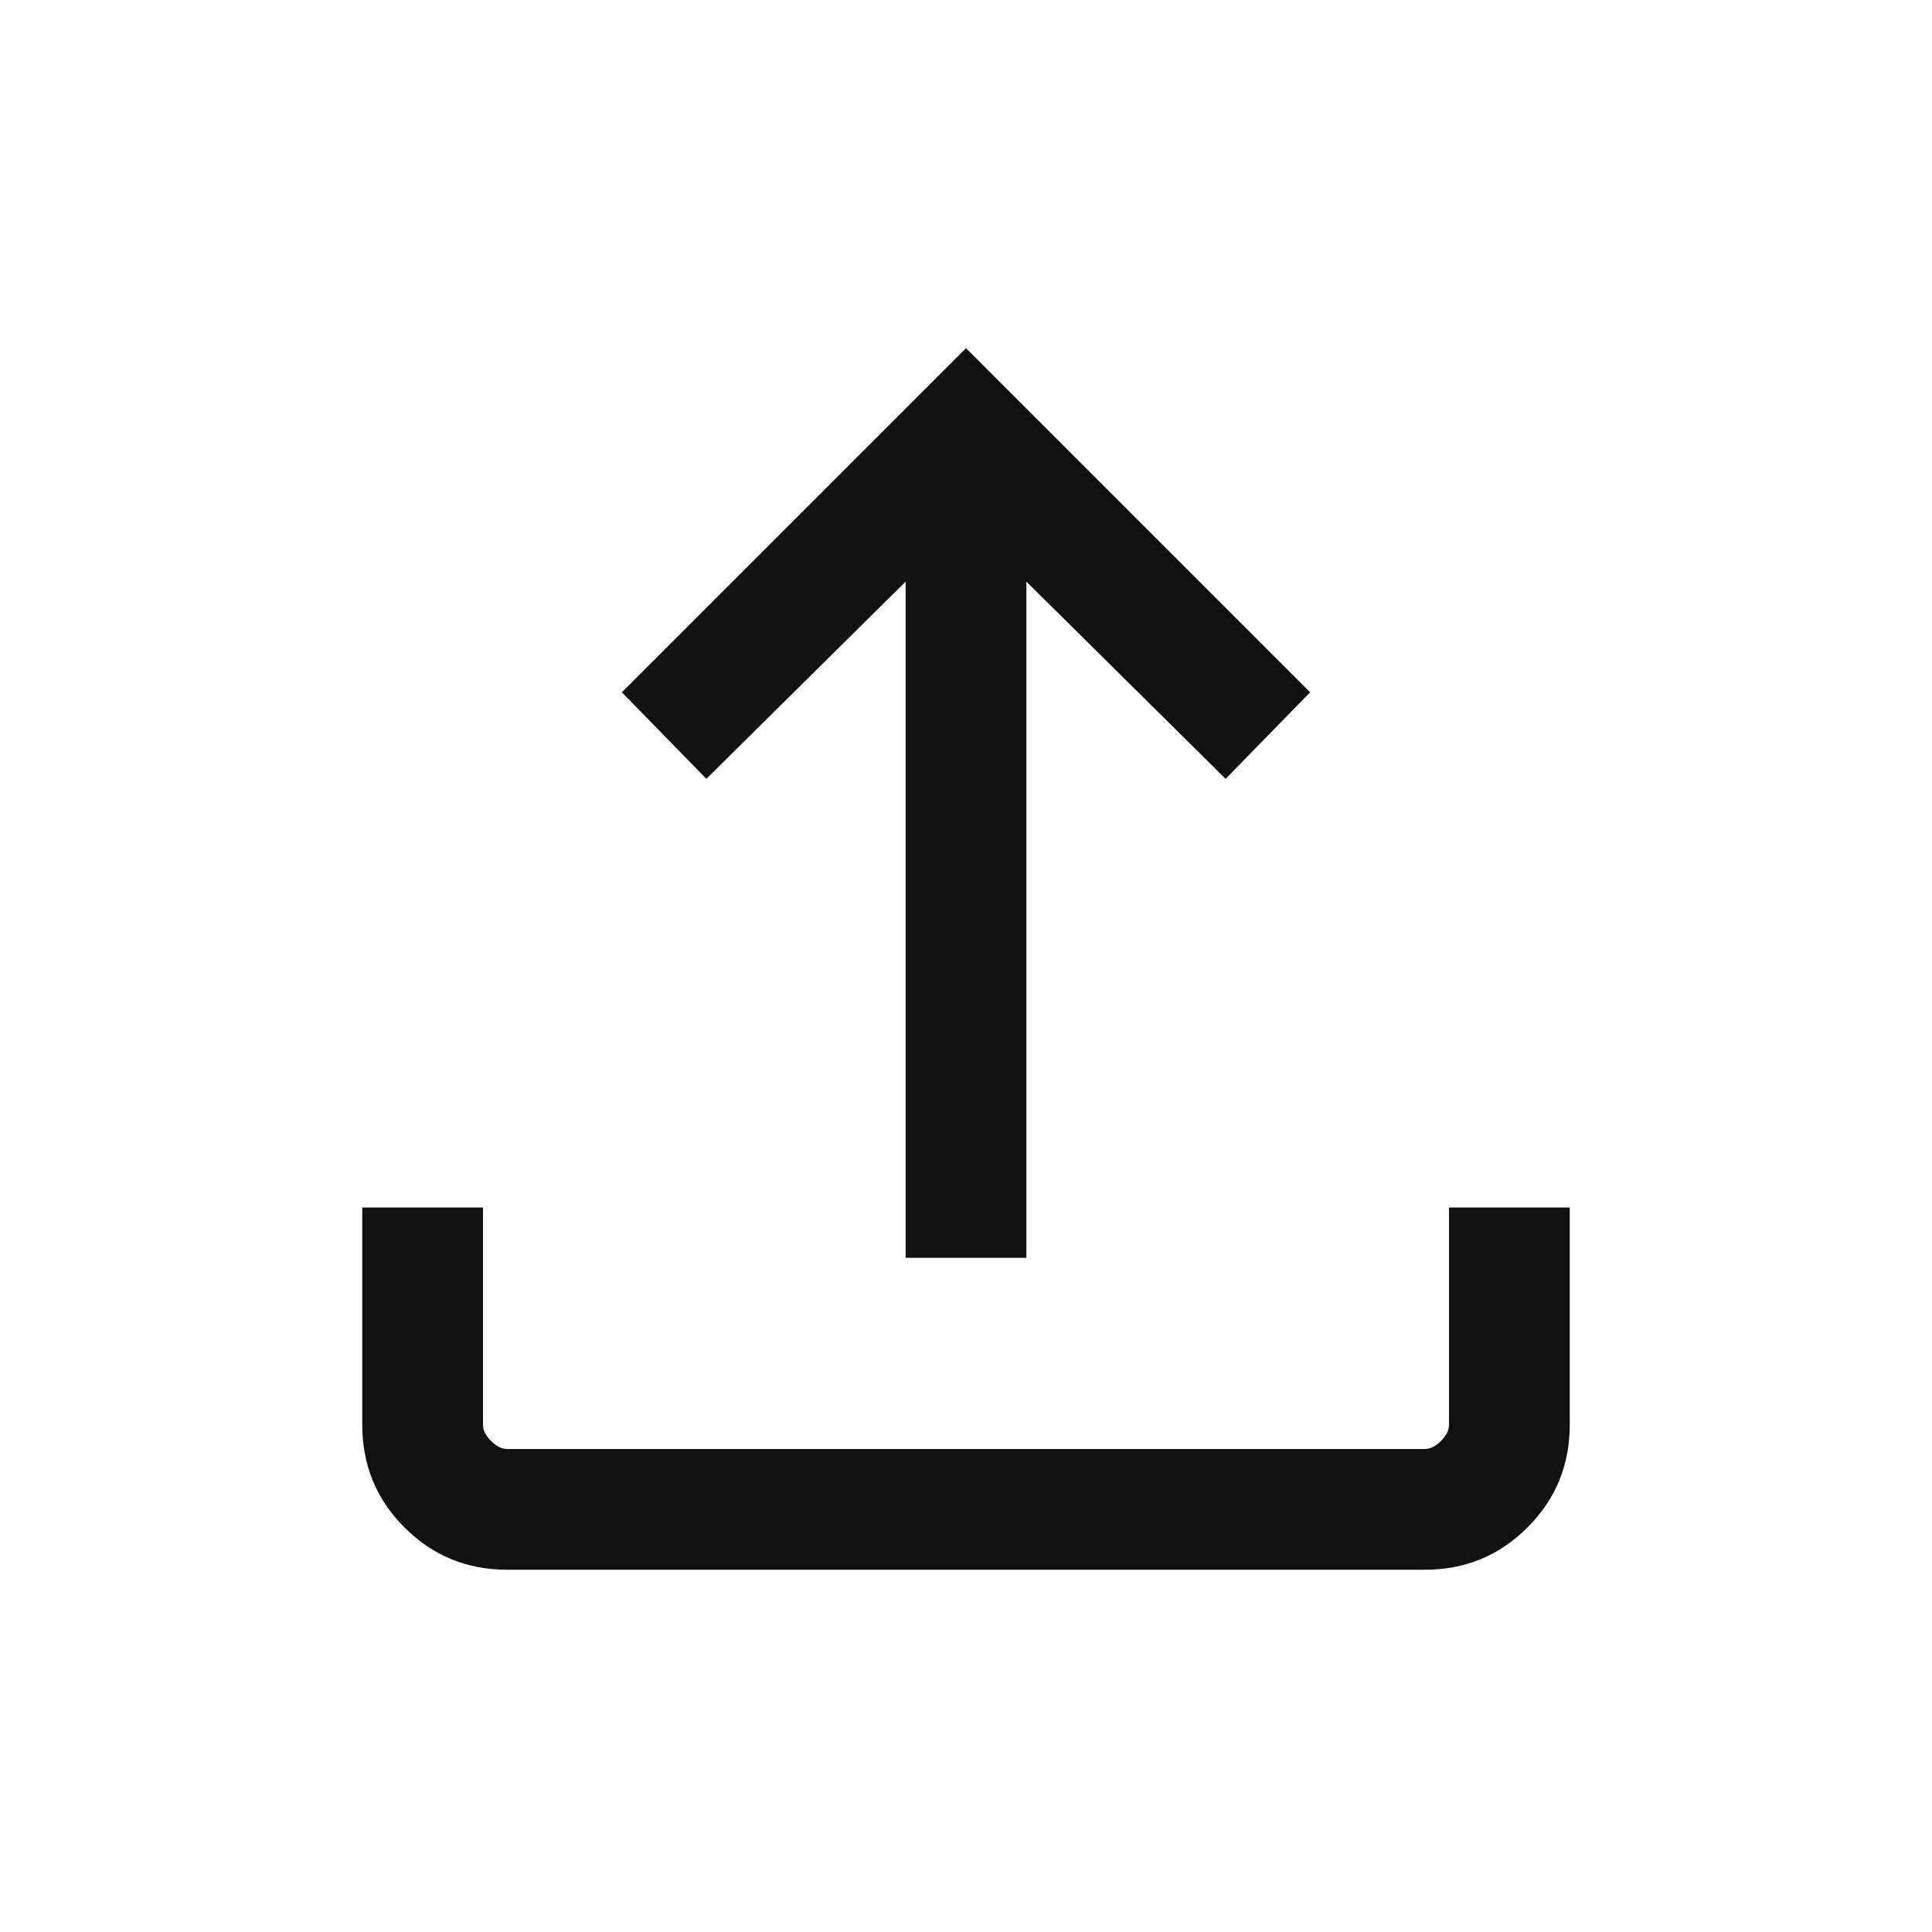<svg
  width="24"
  height="24"
  viewBox="0 0 24 24"
  fill="none"
  xmlns="http://www.w3.org/2000/svg"
>
  <path
    d="M6.3 19.5C5.8 19.5 5.375 19.325 5.025 18.975C4.675 18.625 4.5 18.2 4.5 17.7V15H6V17.7C6 17.767 6.033 17.833 6.1 17.9C6.167 17.967 6.233 18 6.3 18H17.7C17.767 18 17.833 17.967 17.9 17.9C17.967 17.833 18 17.767 18 17.7V15H19.5V17.7C19.5 18.2 19.325 18.625 18.975 18.975C18.625 19.325 18.2 19.5 17.7 19.5H6.3ZM11.25 15.625V7.225L8.775 9.675L7.725 8.6L12 4.325L16.275 8.6L15.225 9.675L12.75 7.225V15.625H11.25Z"
    fill="#111111"
  />
</svg>
